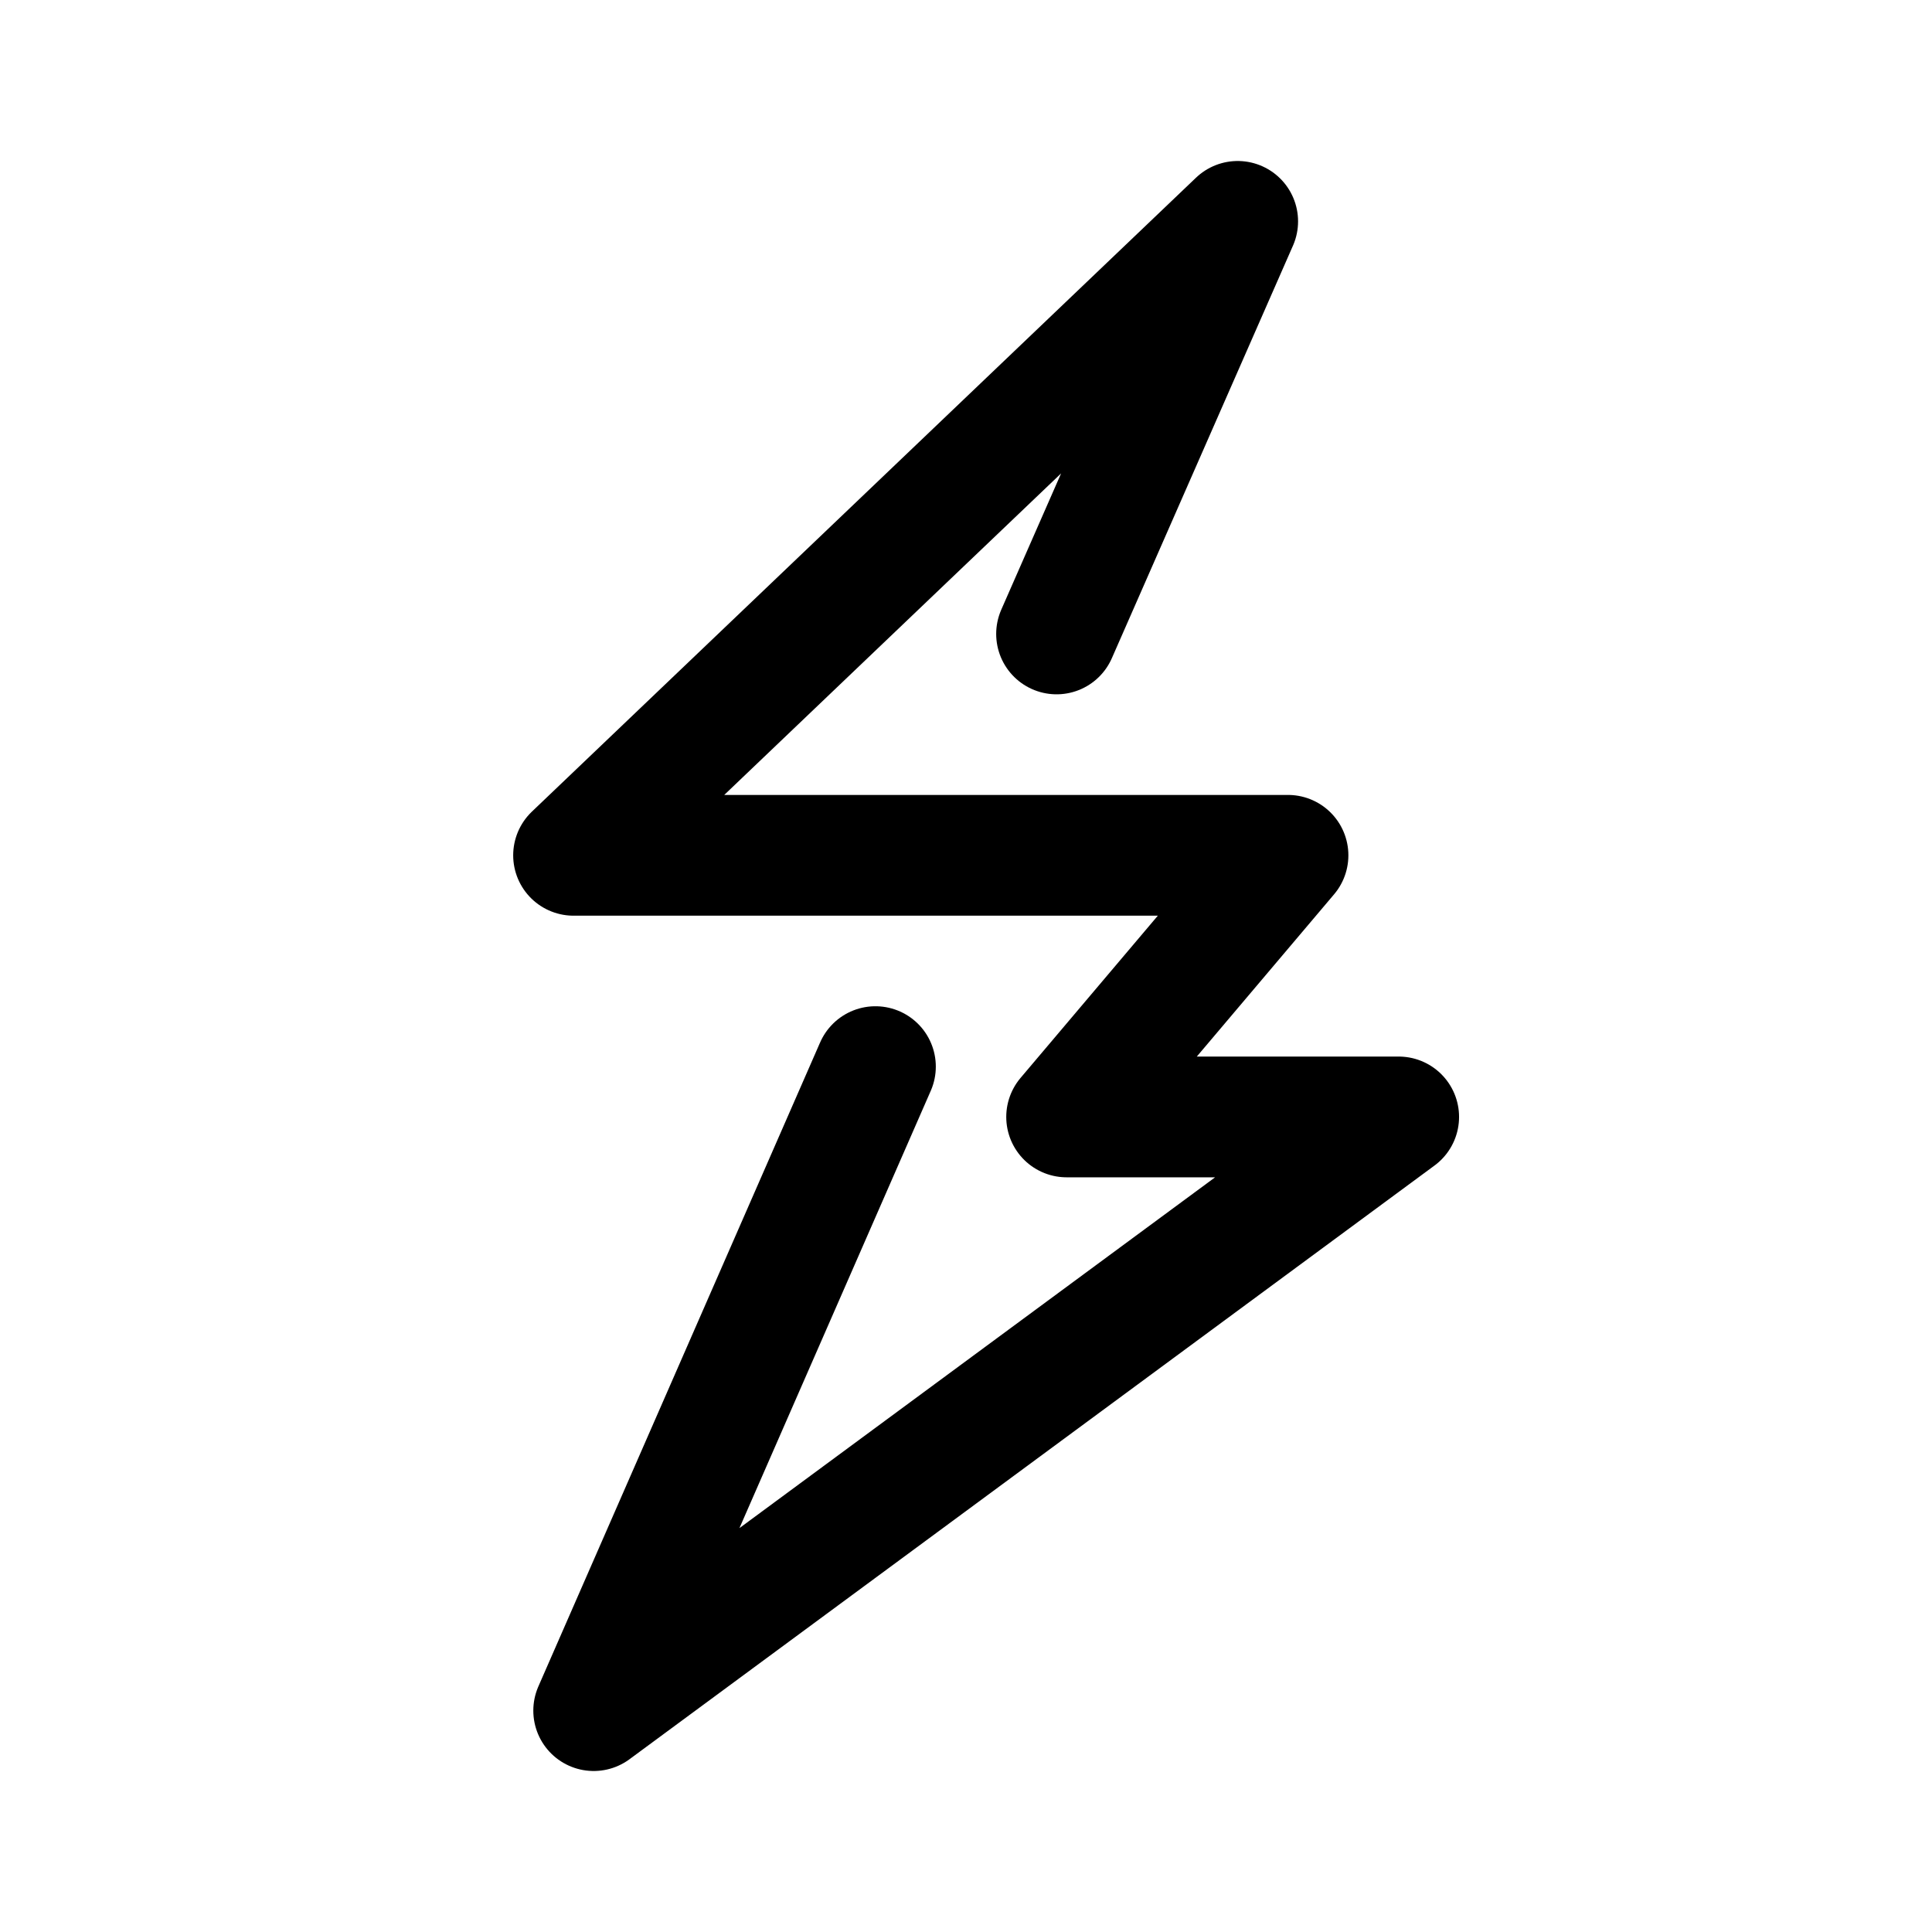 <svg xmlns="http://www.w3.org/2000/svg" width="192" height="192"><path stroke="#000" stroke-linecap="round" stroke-width="12" d="M128 85H57m82 26h-33m-19-5-28 64m64-148-18 41m23 22-22 26m17-89L57 85m82 26-80 59"/></svg>